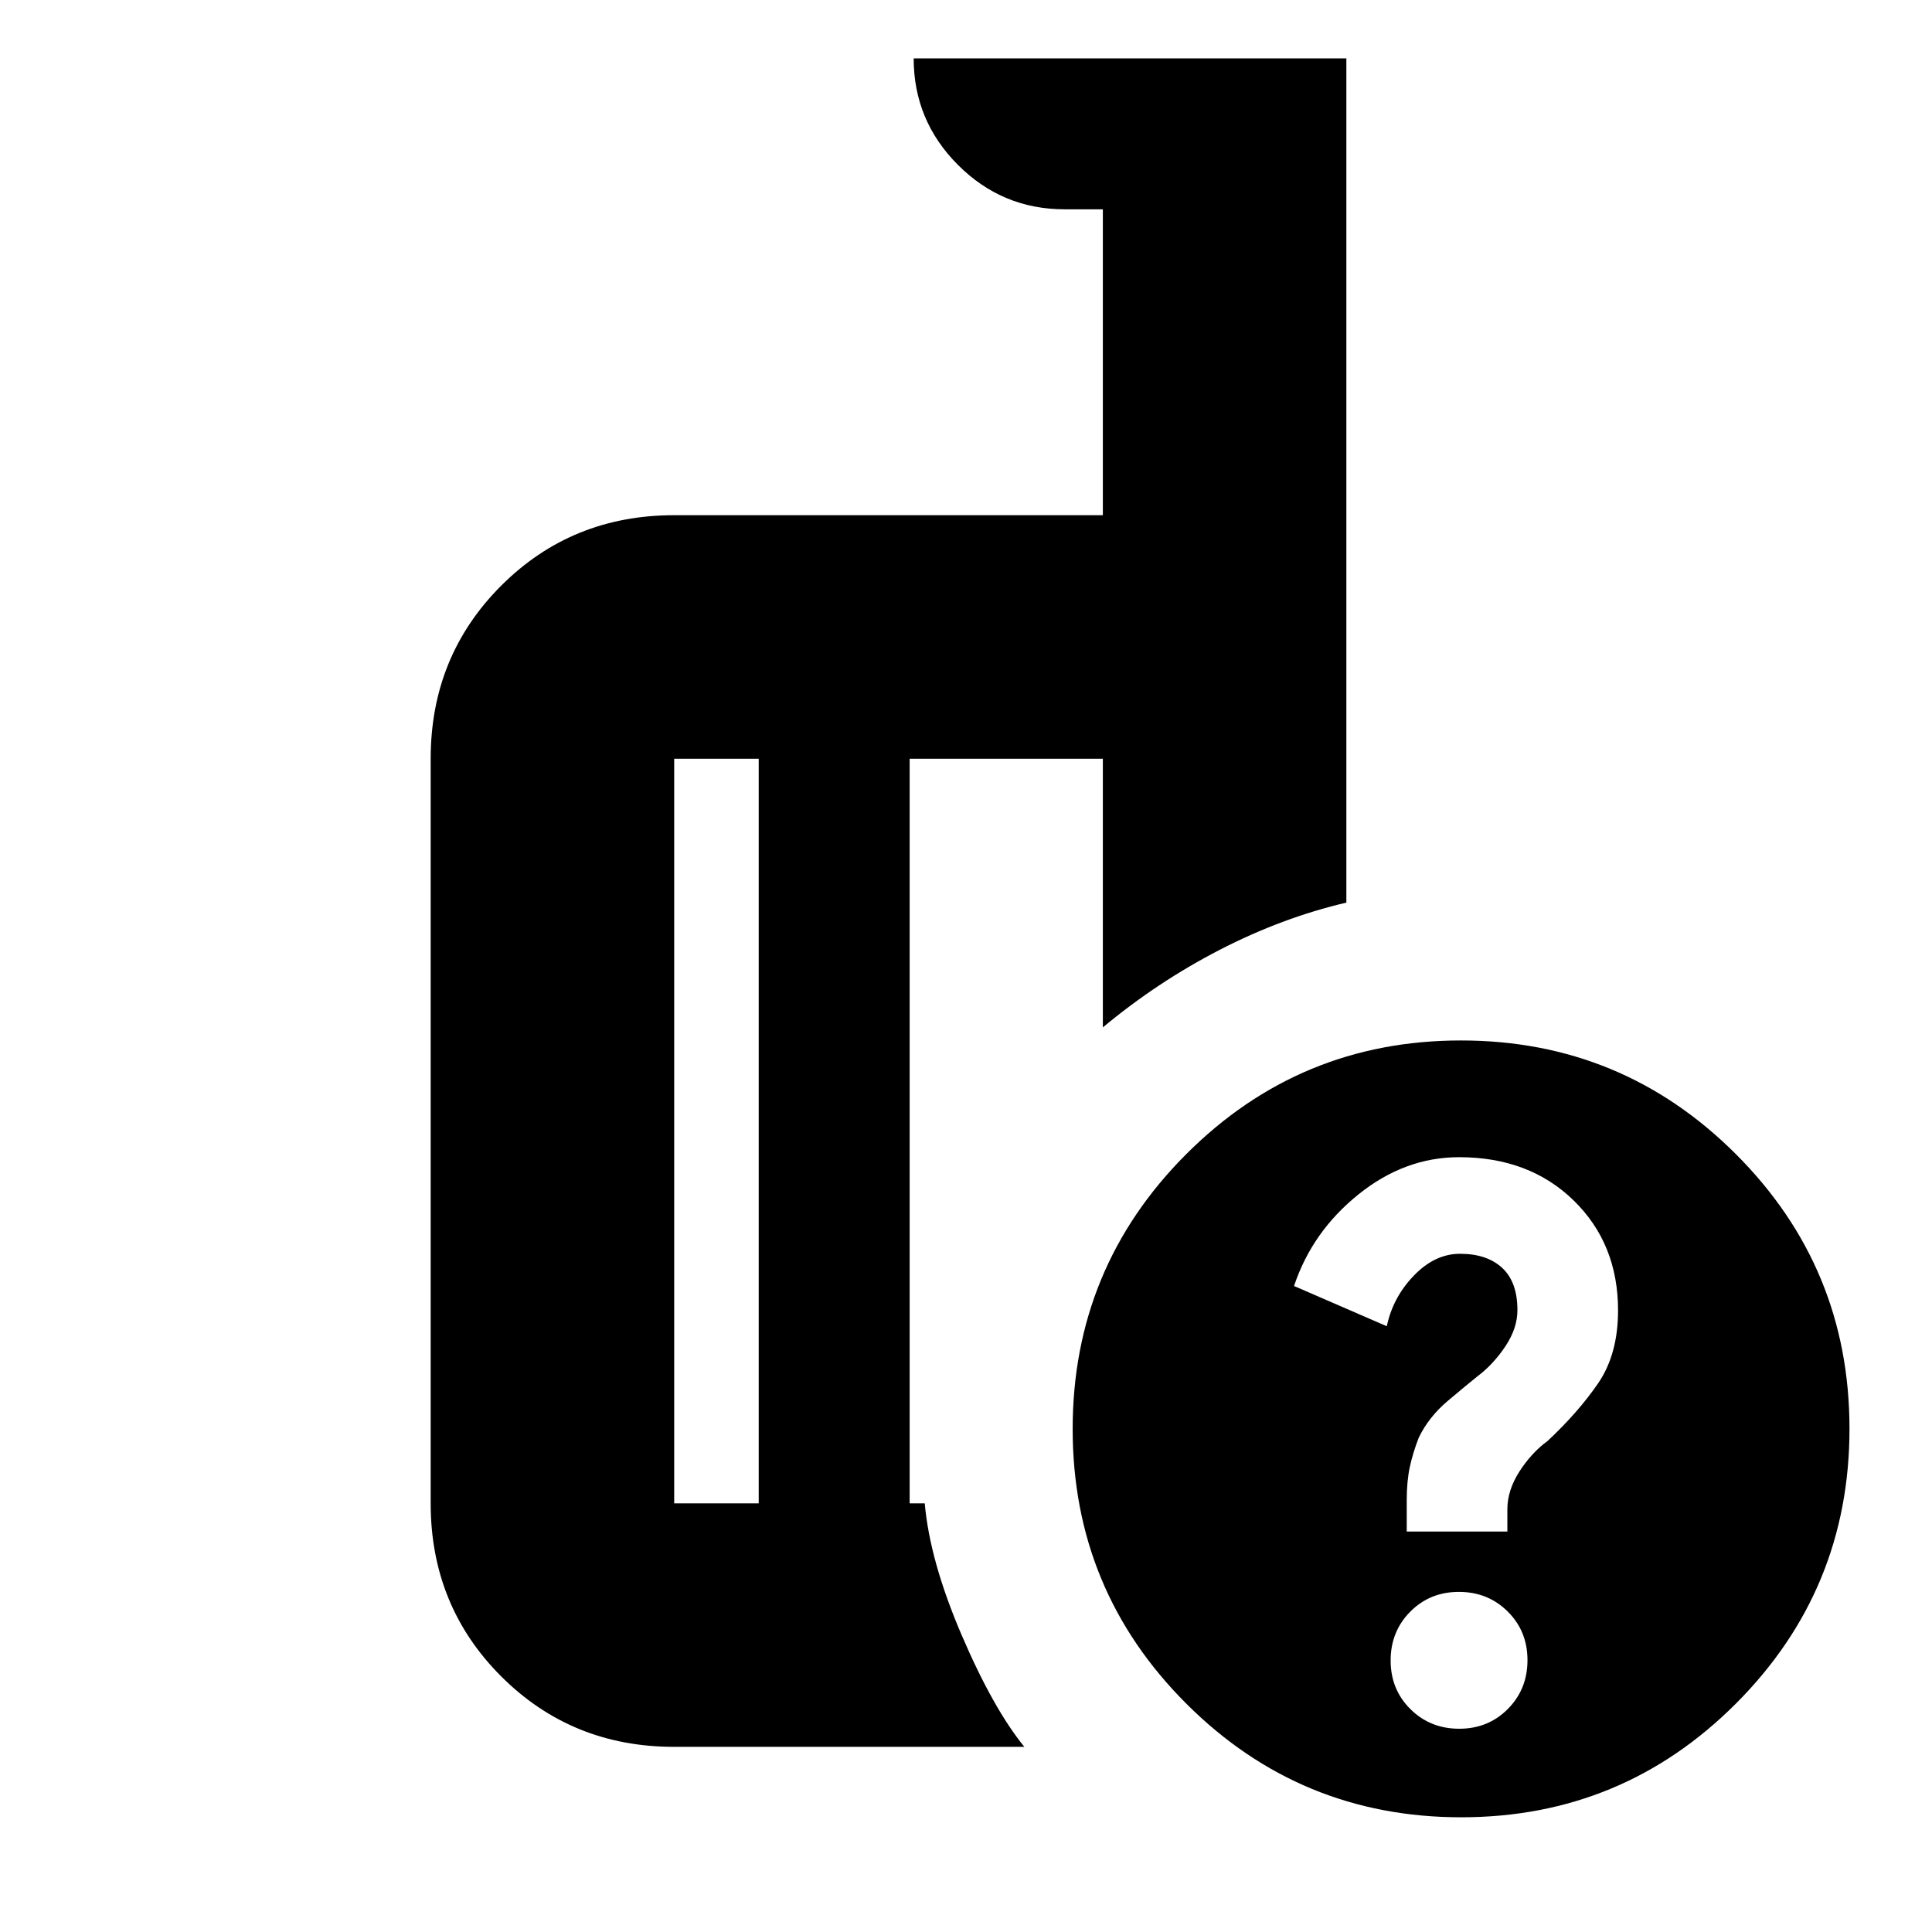 <svg xmlns="http://www.w3.org/2000/svg" height="24" viewBox="0 -960 960 960" width="24"><path d="M377-213v-370h-42v370h42ZM509-92H335q-50.94 0-85.97-35.03T214-213v-370q0-50.94 35.03-85.97T335-704h213v-152h-19q-30.94 0-52.97-22.03Q454-900.06 454-931h215v419.5q-32 7.5-63 23.5t-58 38.5V-583h-96v370h7.5q2.5 28.5 18.25 65.25T509-92Zm216.93-351q80.07 0 136.57 56.43 56.5 56.44 56.5 136.5 0 80.07-56.43 136.57Q806.13-57 726.07-57 646-57 589.5-113.43 533-169.87 533-249.93q0-80.07 56.43-136.57 56.44-56.5 136.5-56.5Zm-.85 342q14.42 0 24.17-9.83 9.75-9.83 9.75-24.25t-9.83-24.17q-9.83-9.75-24.25-9.75t-24.17 9.83q-9.75 9.83-9.75 24.25t9.83 24.17q9.83 9.75 24.25 9.75ZM699-199h50v-11q0-9.5 6-18.83 6-9.33 14-15.17 15-14 25-28.5t10-36.36q0-33.14-22.06-54.64t-56.9-21.5Q698-385 675-366.5T643-321l46.09 20q3.05-14.4 13.48-25.2Q713-337 725.48-337q13.37 0 20.94 7 7.58 7 7.58 21 0 9-6 18t-14 15q-5 4-14.5 12T705-245.71q-3 7.71-4.5 14.77t-1.5 16.47V-199ZM414.5-398ZM377-213v-370 370Zm75 0v-370V-213Z"/></svg>